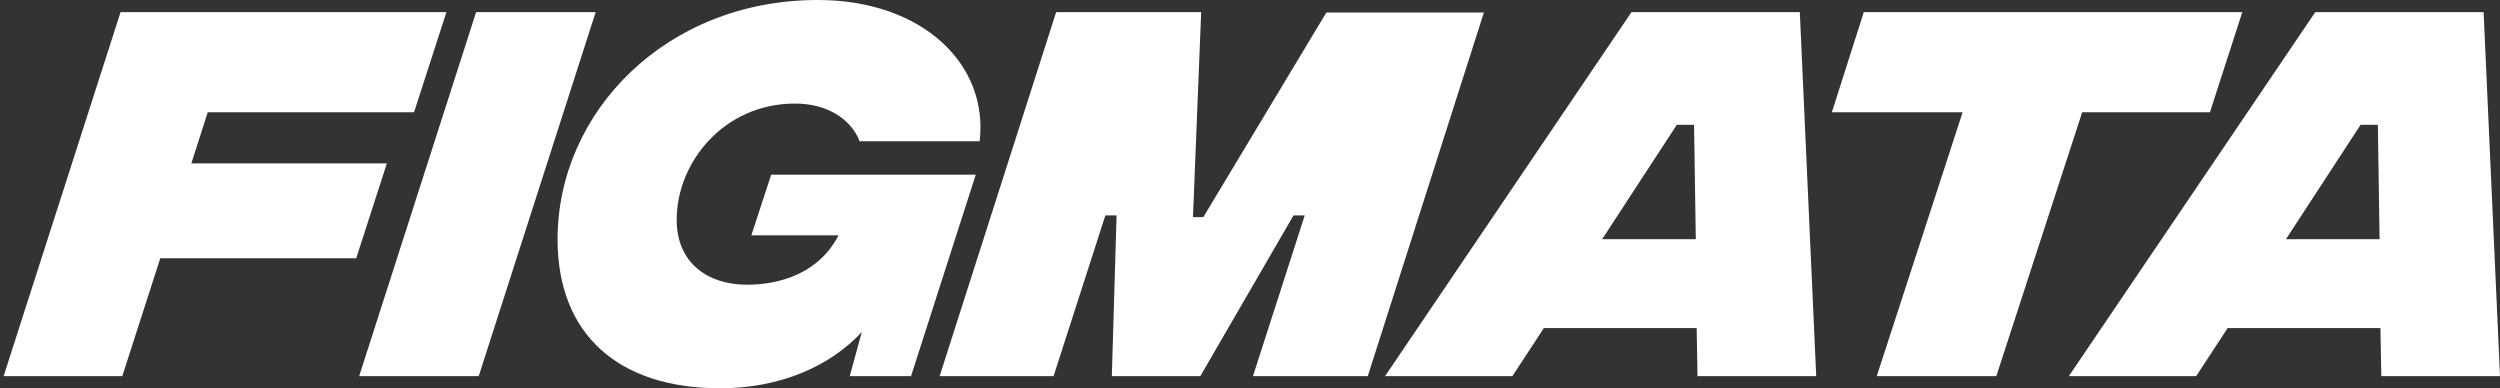 <svg width="367" height="57" viewBox="0 0 367 57" fill="none" xmlns="http://www.w3.org/2000/svg">
<rect x="0" y="0" width="367" height="57" fill="#333333" stroke="none"/>
<path d="M60.782 16.477H30.497L28.09 23.983H56.791L52.292 37.915H23.528L17.953 55.219H0.53L17.7 1.781H65.534L60.782 16.477Z" fill="white"/>
<path d="M52.725 55.219L69.894 1.781H87.444L70.275 55.219H52.725Z" fill="white"/>
<path d="M116.696 15.204C106.306 15.204 99.337 23.792 99.337 32.253C99.337 38.615 103.898 41.796 109.664 41.796C112.578 41.796 119.674 41.16 123.095 34.544H110.297L113.212 25.637H143.243L133.739 55.219H124.743L126.517 48.73C121.955 53.692 114.606 57 105.736 57C90.783 57 81.85 49.112 81.85 35.116C81.85 16.477 97.753 0 120.054 0C135.387 0 145.144 9.415 143.813 20.739H126.2C124.869 17.367 121.321 15.204 116.696 15.204Z" fill="white"/>
<path d="M137.938 55.219L155.044 1.781H176.332L175.128 31.872H176.649L194.705 1.845H217.831L200.788 55.219H183.935L191.537 31.617H189.89L176.205 55.219H163.217L163.914 31.617H162.267L154.664 55.219H137.938Z" fill="white"/>
<path d="M249.196 55.219L249.069 48.157H226.641L222.016 55.219H203.326L239.503 1.781H264.212L266.619 55.219H249.196ZM235.194 35.116H248.943L248.689 18.321H246.155L235.194 35.116Z" fill="white"/>
<path d="M329.17 1.781L324.418 16.477H305.665L293.057 55.219H275.507L288.115 16.477H268.918L273.606 1.781H329.17Z" fill="white"/>
<path d="M349.577 55.219L349.45 48.157H327.022L322.397 55.219H303.707L339.883 1.781H364.592L367 55.219H349.577ZM335.575 35.116H349.323L349.07 18.321H346.536L335.575 35.116Z" fill="white"/>
</svg>
